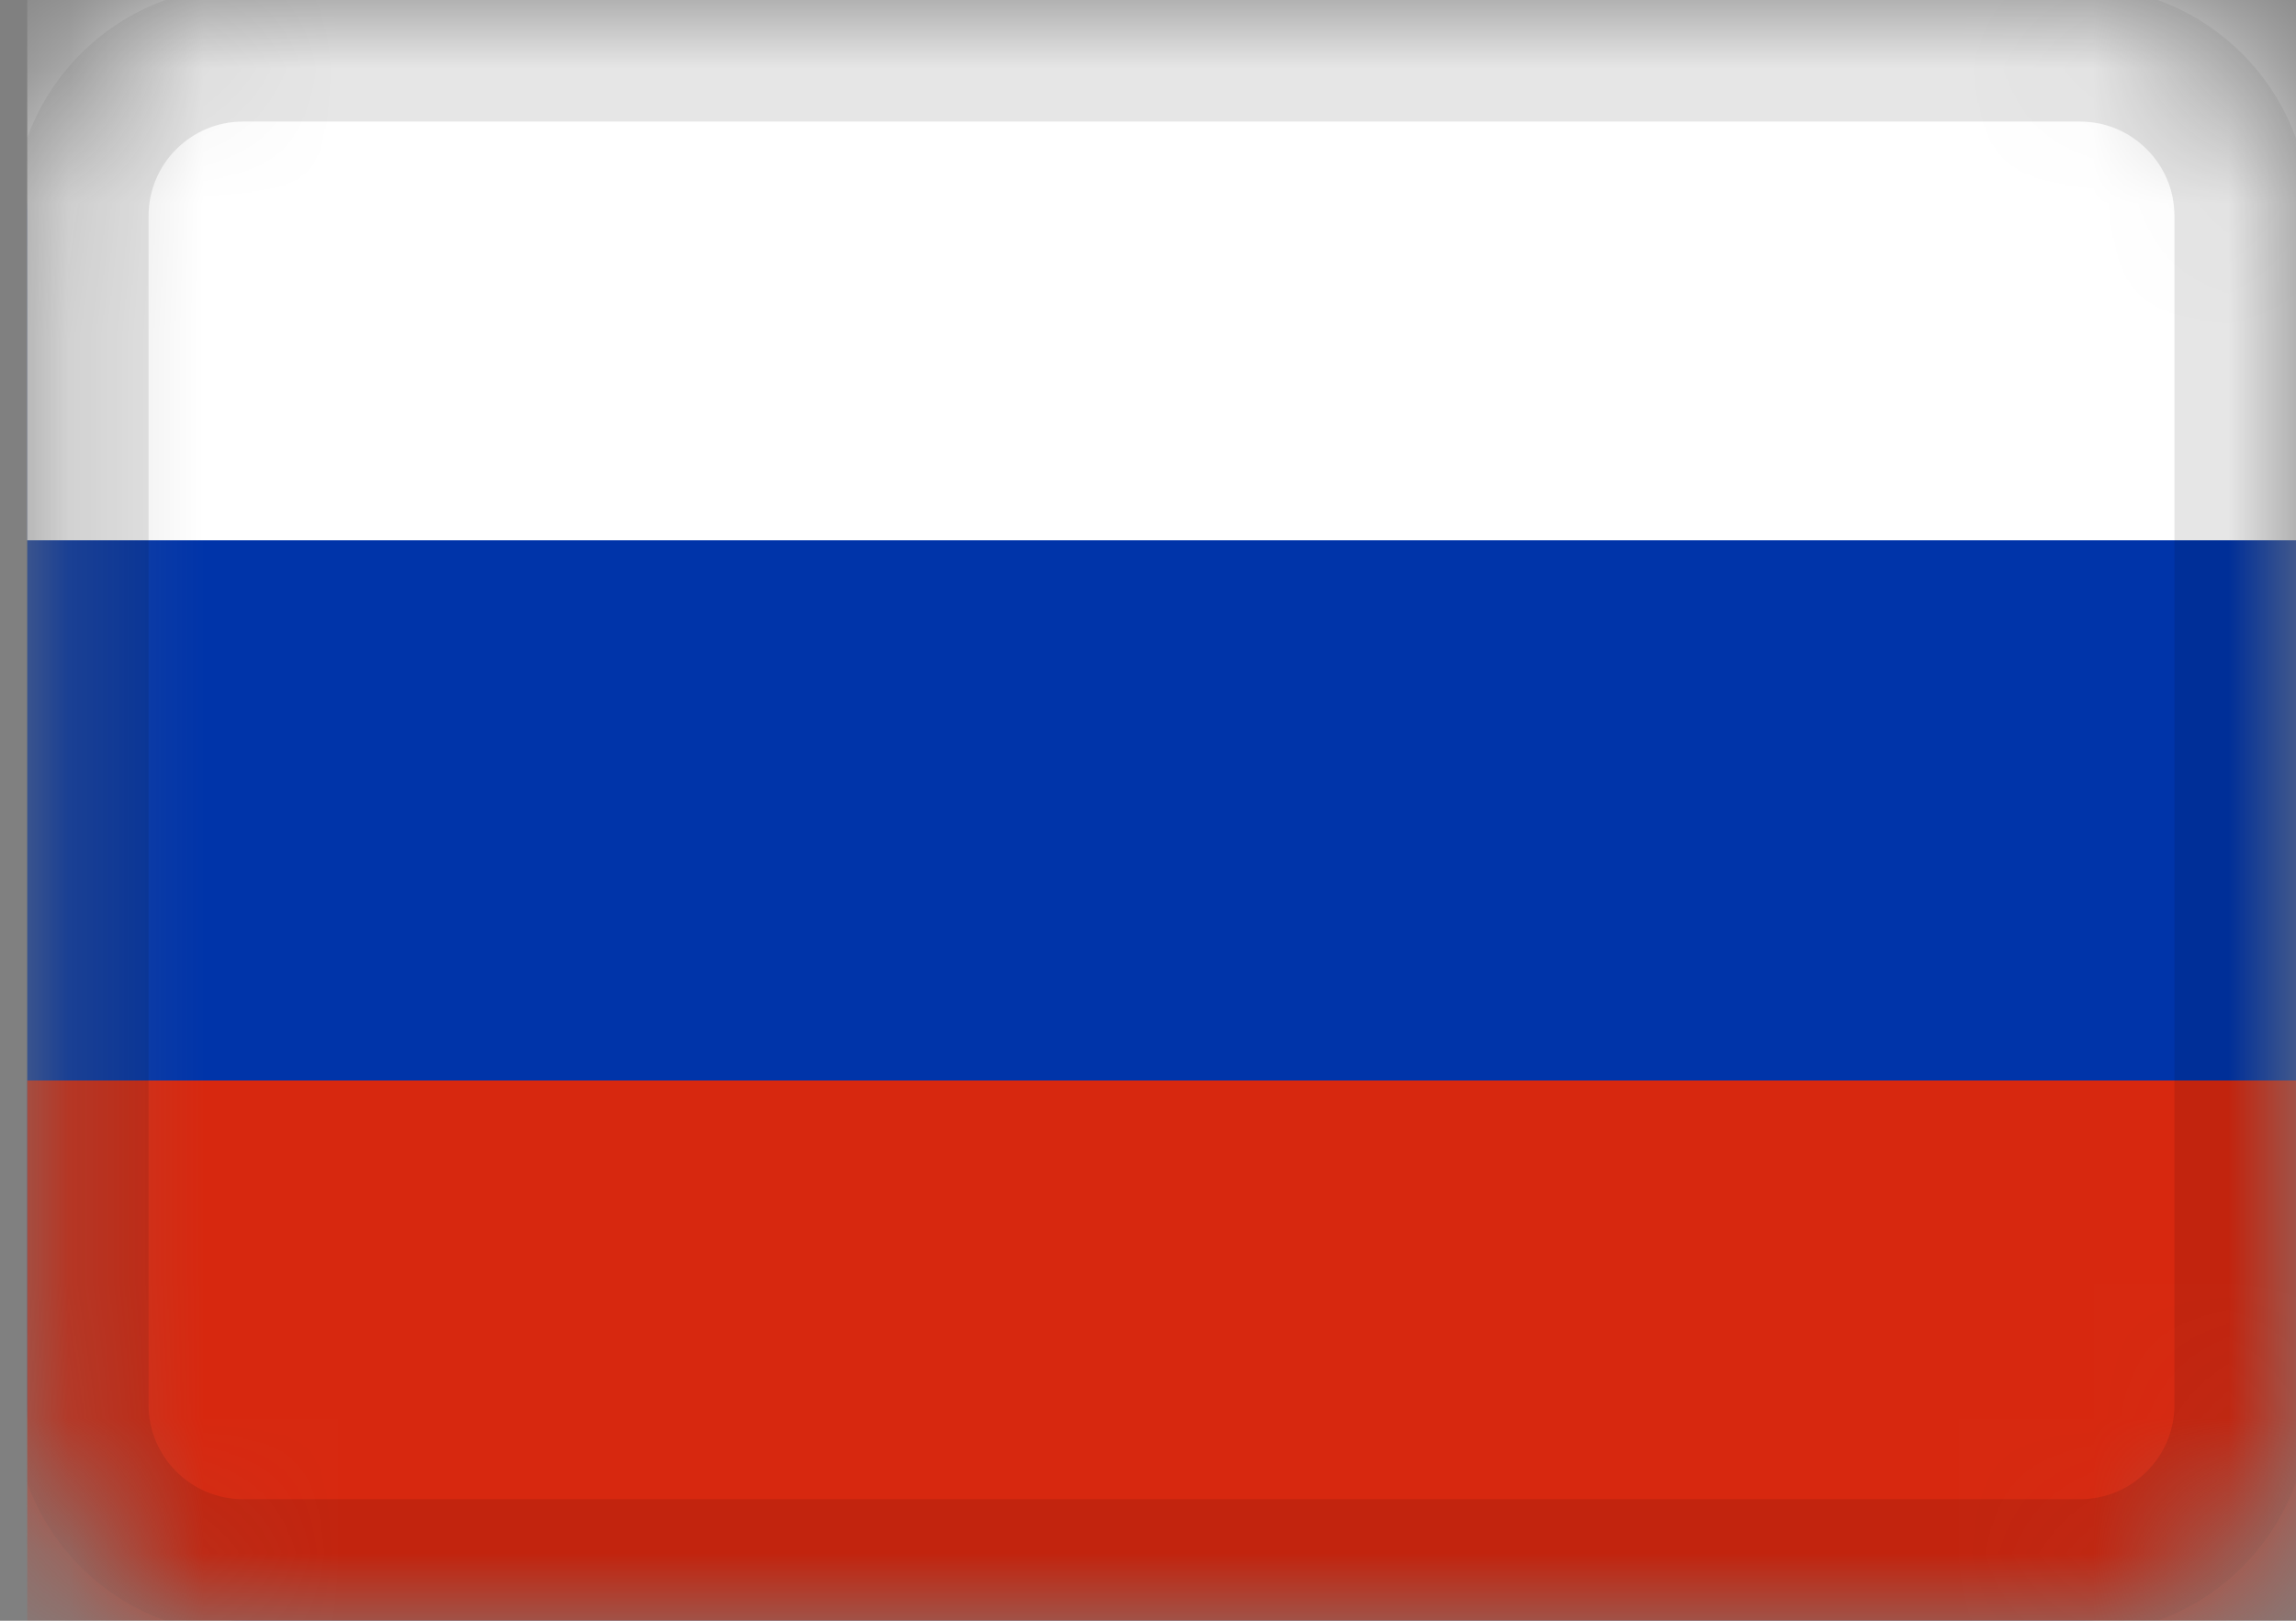 <svg width="17" height="12" viewBox="0 0 17 12" fill="none" xmlns="http://www.w3.org/2000/svg">
<rect x="0" y="0" width="17" height="12" fill="#808080" stroke="none"/>
<g clip-path="url(#clip0_488_3570)">
<mask id="mask0_488_3570" style="mask-type:alpha" maskUnits="userSpaceOnUse" x="0" y="0" width="17" height="12">
<path d="M15.4 0H1.8C0.917 0 0.2 0.716 0.2 1.6V10.4C0.2 11.284 0.917 12 1.8 12H15.4C16.284 12 17 11.284 17 10.4V1.6C17 0.716 16.284 0 15.4 0Z" fill="white"/>
</mask>
<g mask="url(#mask0_488_3570)">
<path d="M15.4 0H1.8C0.917 0 0.2 0.716 0.2 1.6V10.4C0.2 11.284 0.917 12 1.8 12H15.4C16.284 12 17 11.284 17 10.4V1.6C17 0.716 16.284 0 15.4 0Z" fill="#0034A9"/>
<path fill-rule="evenodd" clip-rule="evenodd" d="M0.2 8H17V12H0.2V8Z" fill="#D7280F"/>
<path fill-rule="evenodd" clip-rule="evenodd" d="M0.2 0H17V4H0.2V0Z" fill="white"/>
<path d="M15.4 0.4H1.8C1.137 0.4 0.6 0.937 0.6 1.6V10.4C0.6 11.063 1.137 11.6 1.8 11.6H15.4C16.063 11.6 16.6 11.063 16.6 10.4V1.6C16.6 0.937 16.063 0.4 15.4 0.4Z" stroke="black" stroke-opacity="0.1"/>
</g>
</g>
<defs>
<clipPath id="clip0_488_3570">
<rect width="16.8" height="12" fill="white" transform="translate(0.2)"/>
</clipPath>
</defs>
</svg>

